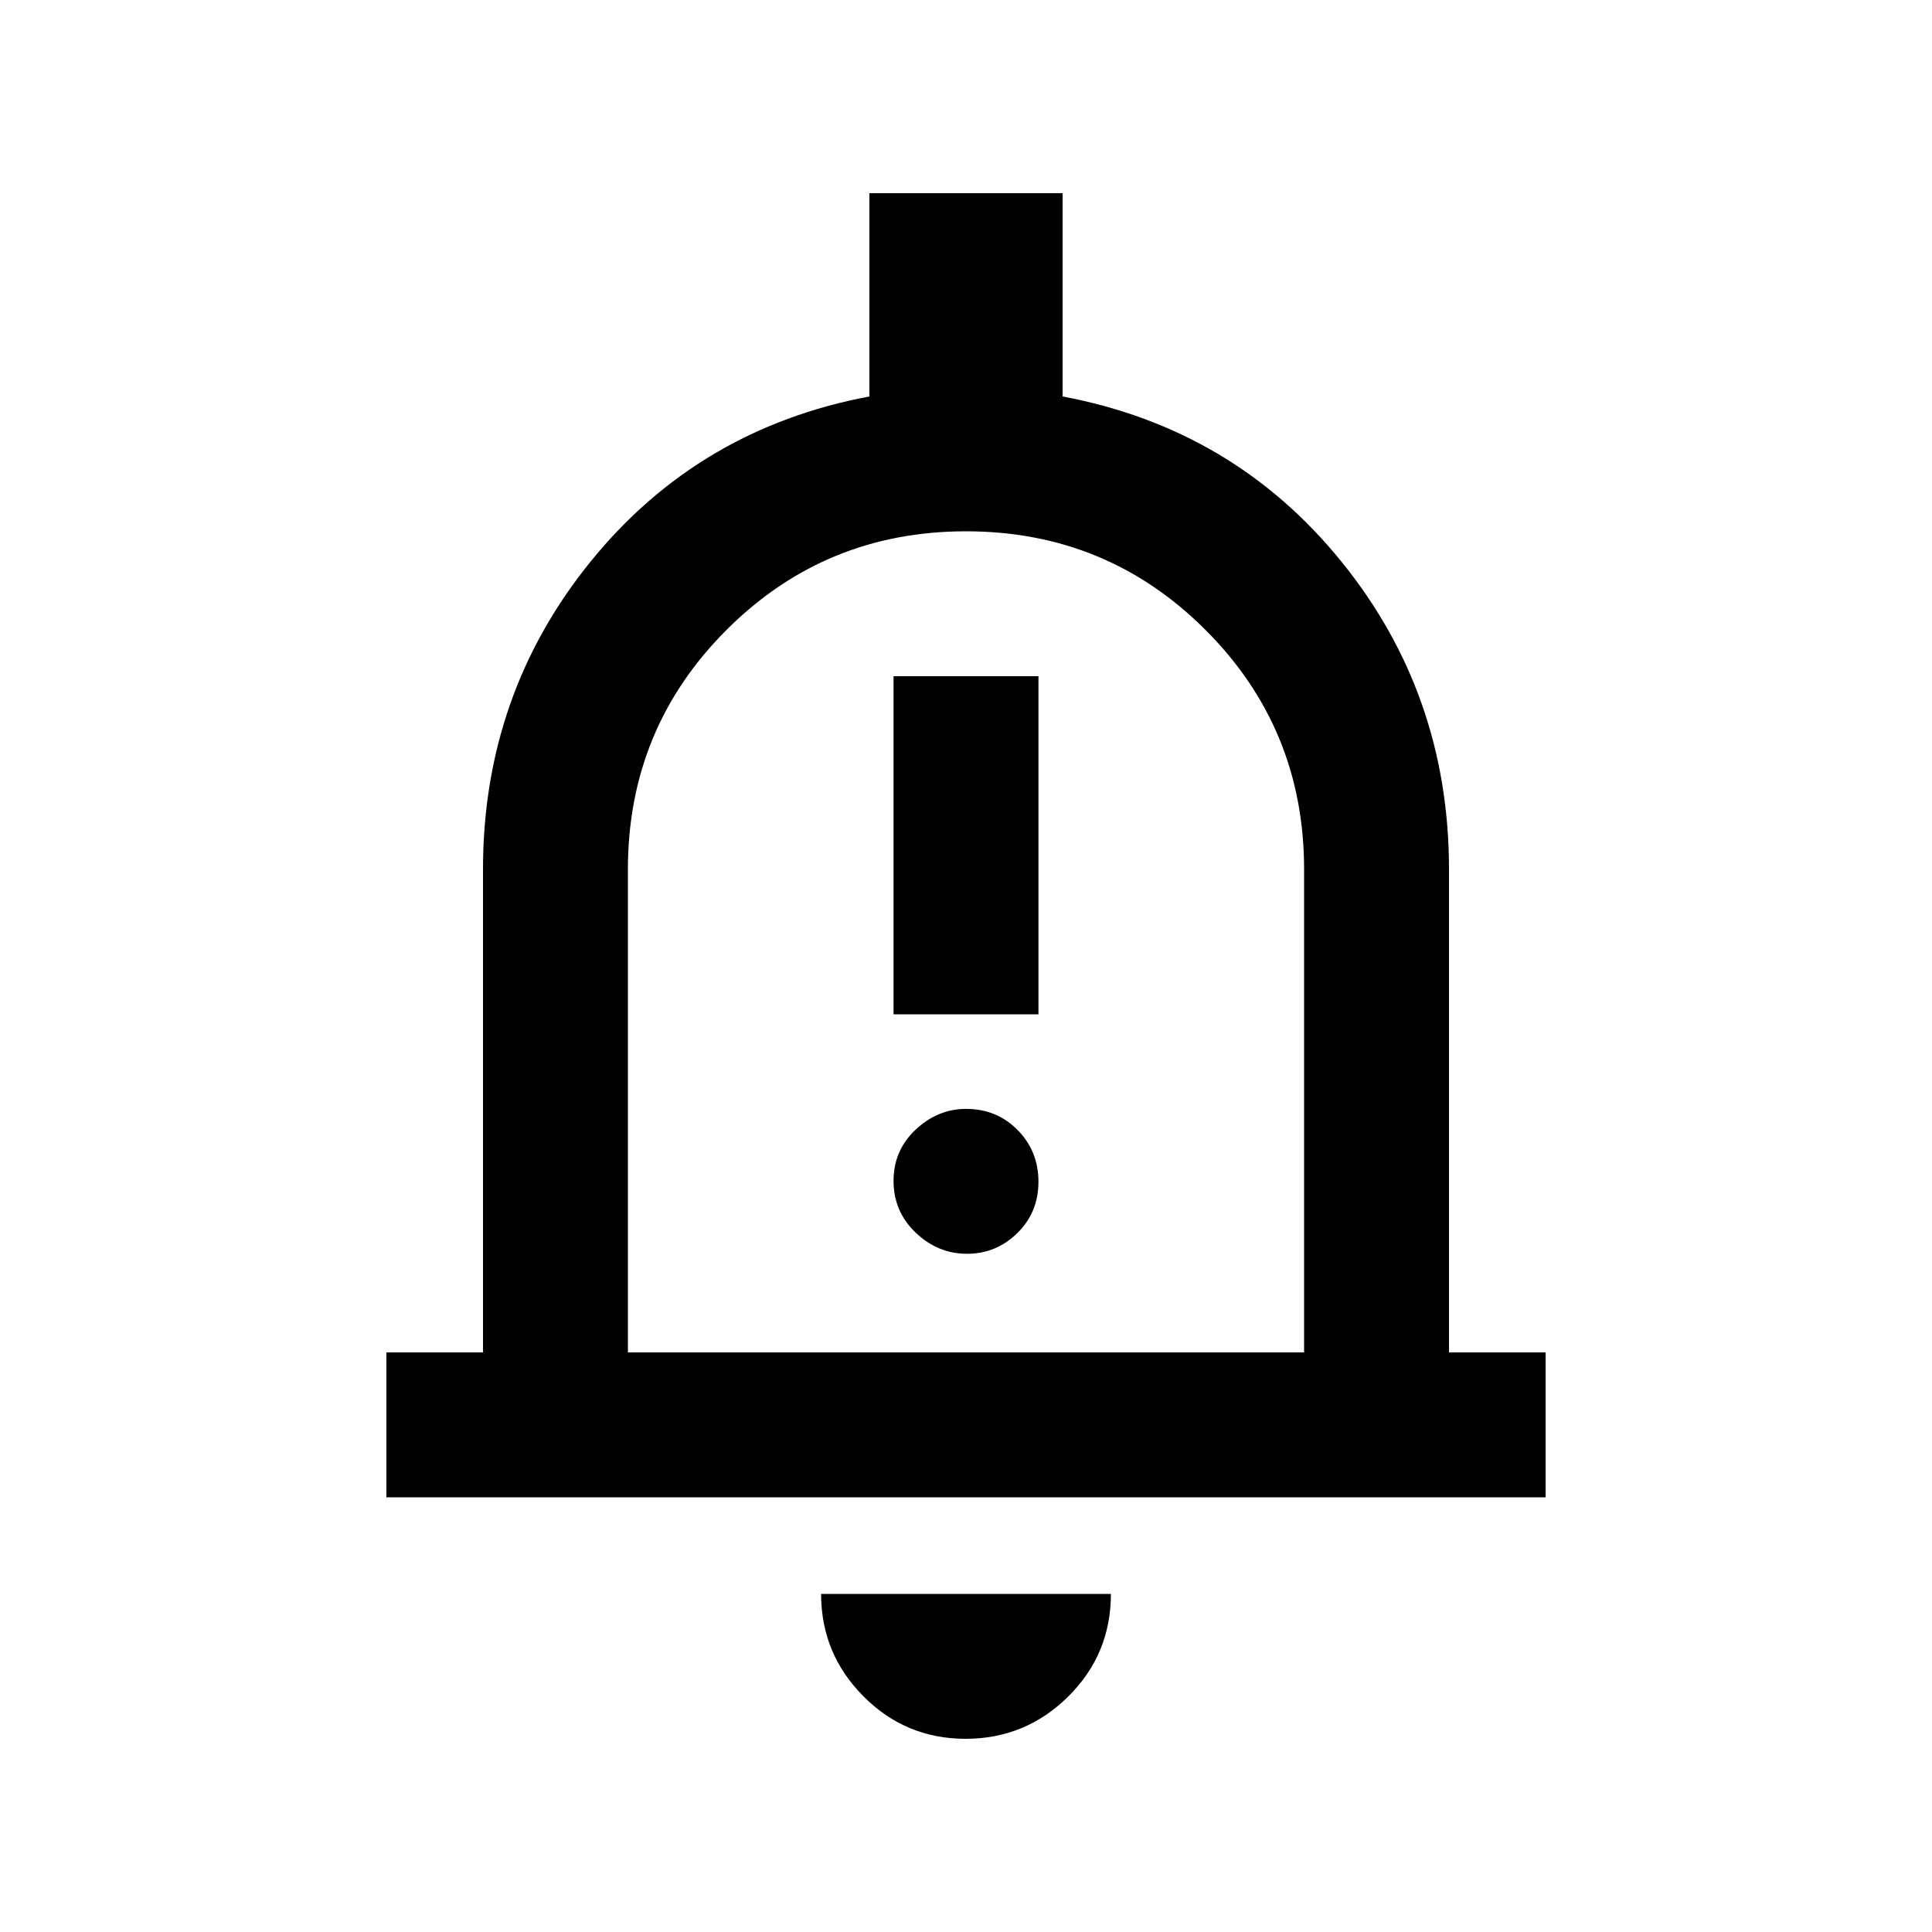 <svg xmlns="http://www.w3.org/2000/svg" height="20" viewBox="0 -960 960 960" width="20"><path d="M192-216v-72h48v-240q0-87 53.5-153T432-763v-101h96v101q85 16 138.5 82T720-528v240h48v72H192Zm288-276Zm-.212 396Q450-96 429-117.15 408-138.3 408-168h144q0 30-21.212 51-21.213 21-51 21ZM312-288h336v-240q0-70-49-119t-119-49q-70 0-119 49t-49 119v240Zm132-168h72v-168h-72v168Zm36.5 119q14.5 0 25-10.289 10.5-10.29 10.5-25.5Q516-388 505.65-398.5 495.3-409 480-409q-14 0-25 10.289-11 10.29-11 25.5Q444-358 455-347.5q11 10.5 25.5 10.5Z"/></svg>